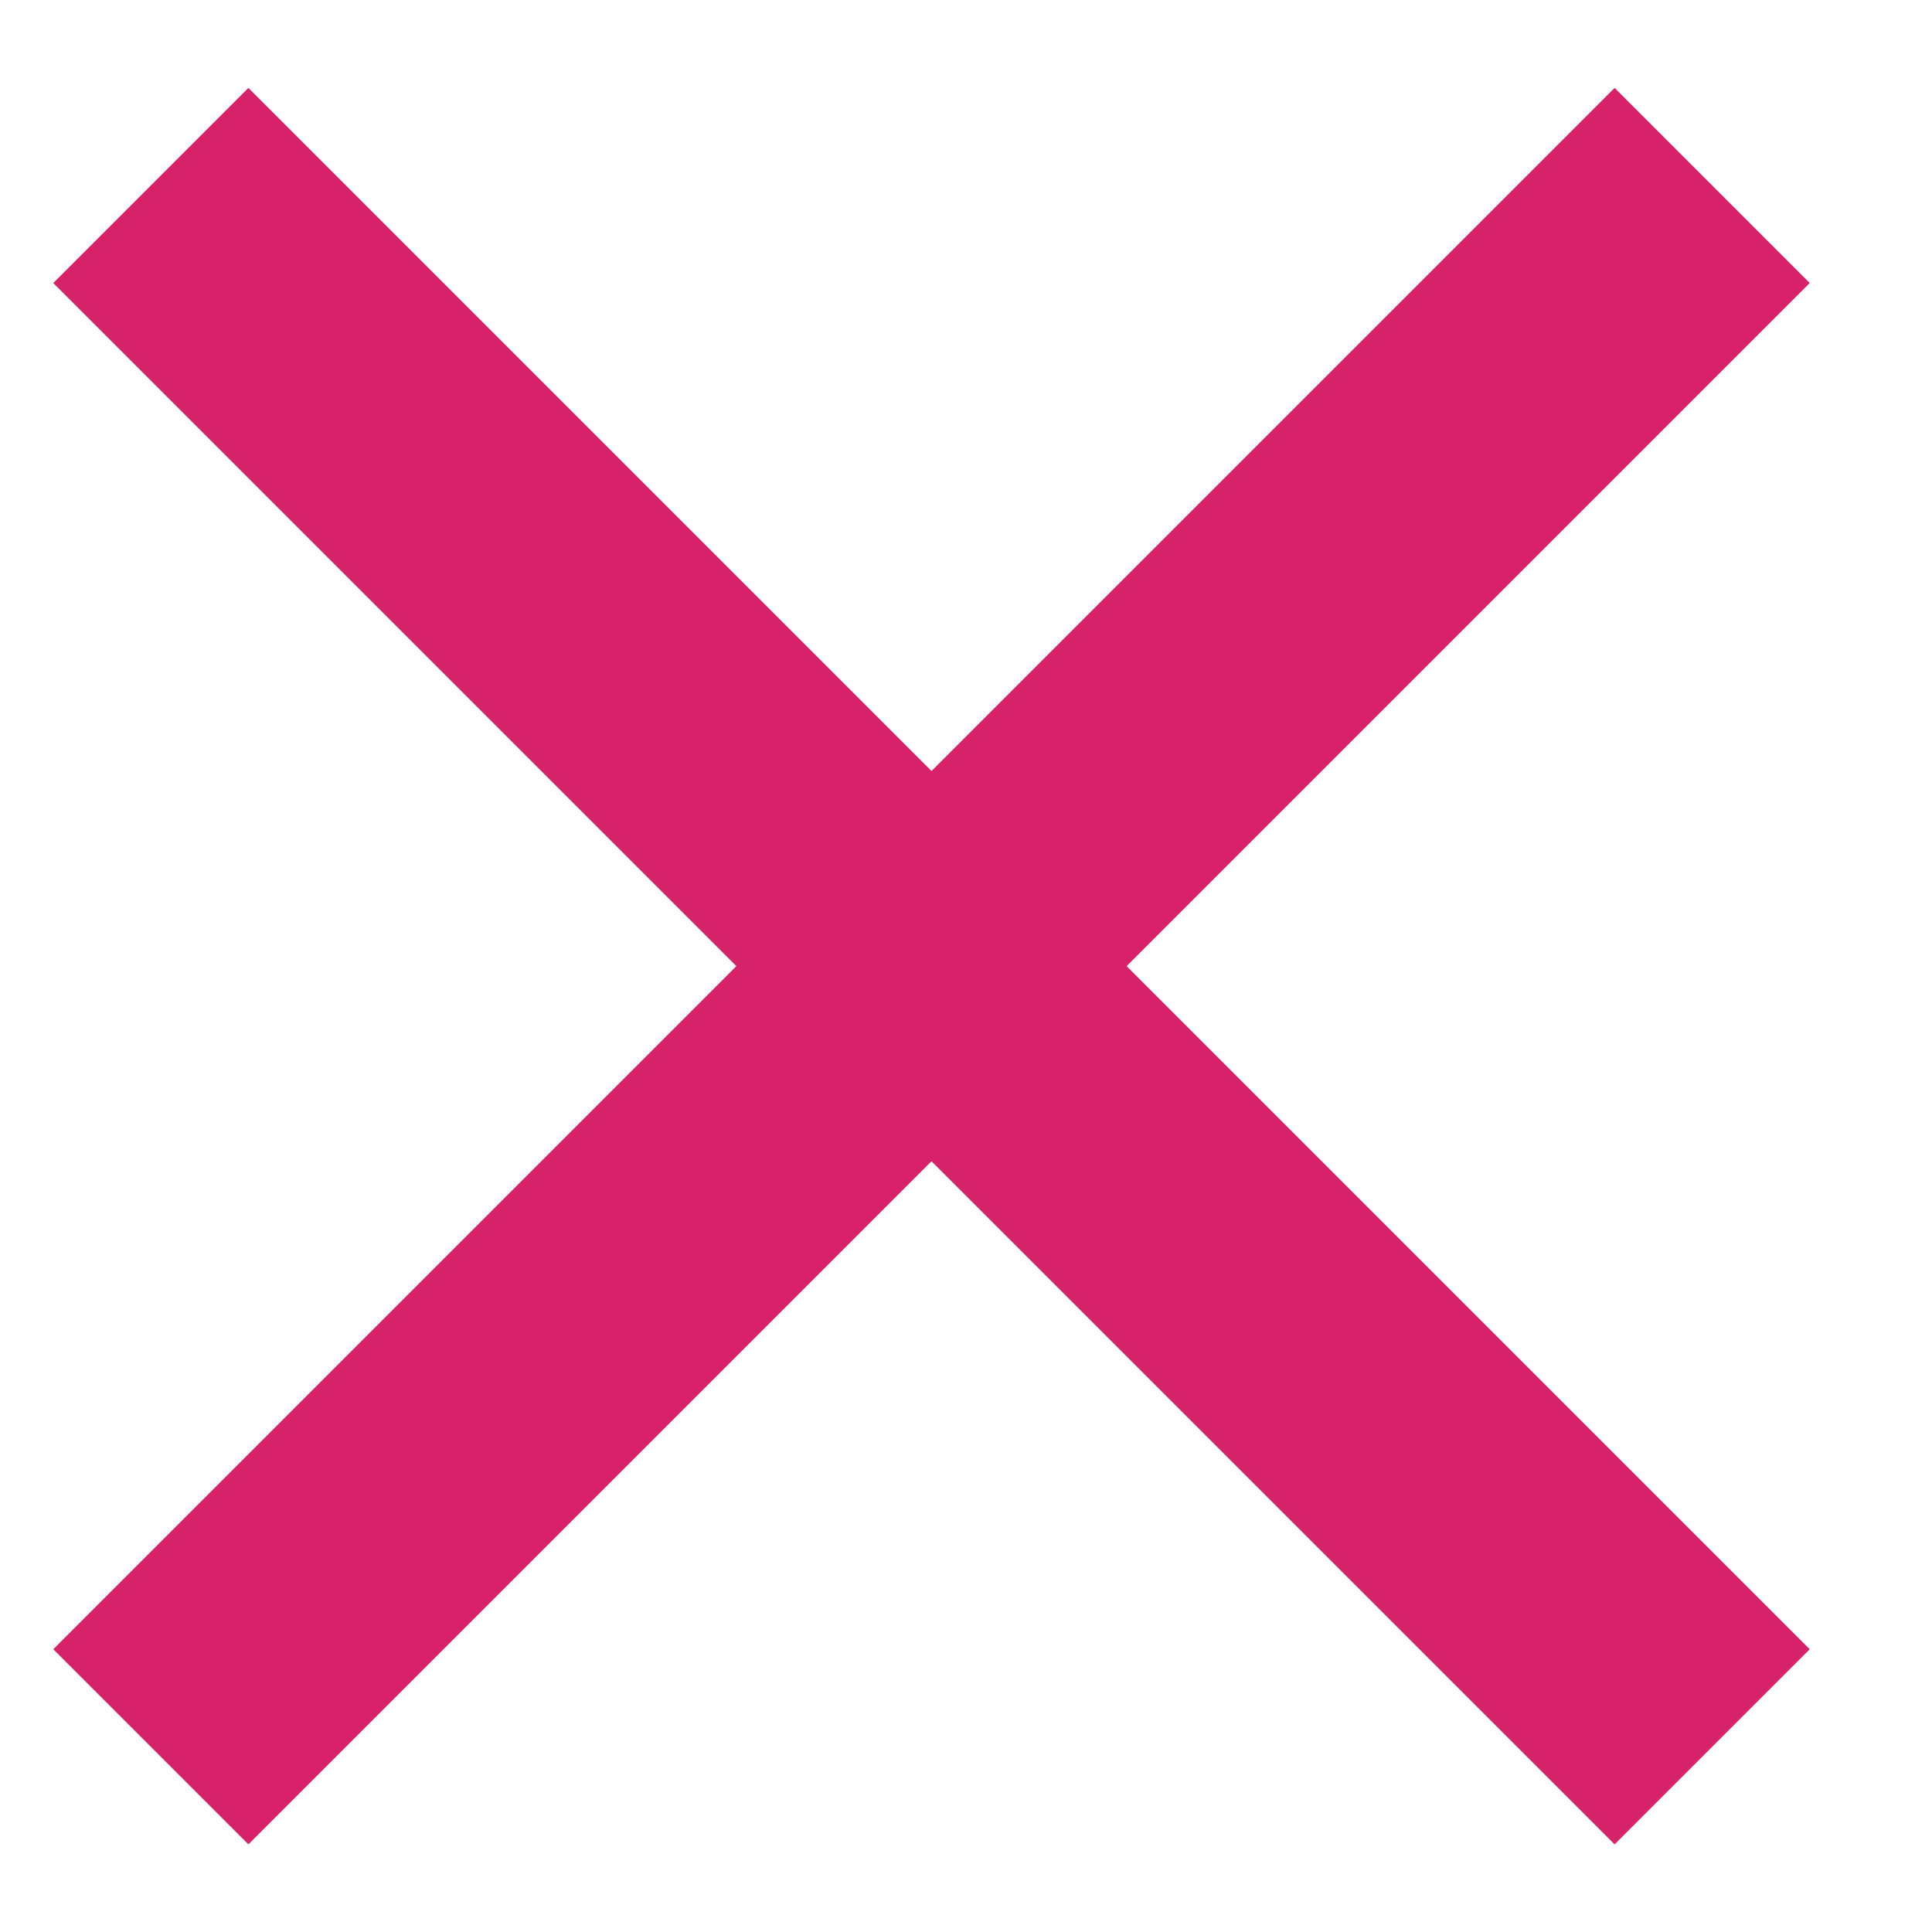 <svg width="14" height="14" viewBox="0 0 14 14" fill="none" xmlns="http://www.w3.org/2000/svg">
<path d="M6.75 5.587L11.7 0.637L13.114 2.051L8.164 7.001L13.114 11.951L11.7 13.365L6.75 8.415L1.8 13.365L0.386 11.951L5.336 7.001L0.386 2.051L1.8 0.637L6.75 5.587Z" fill="#D7226A"/>
</svg>
